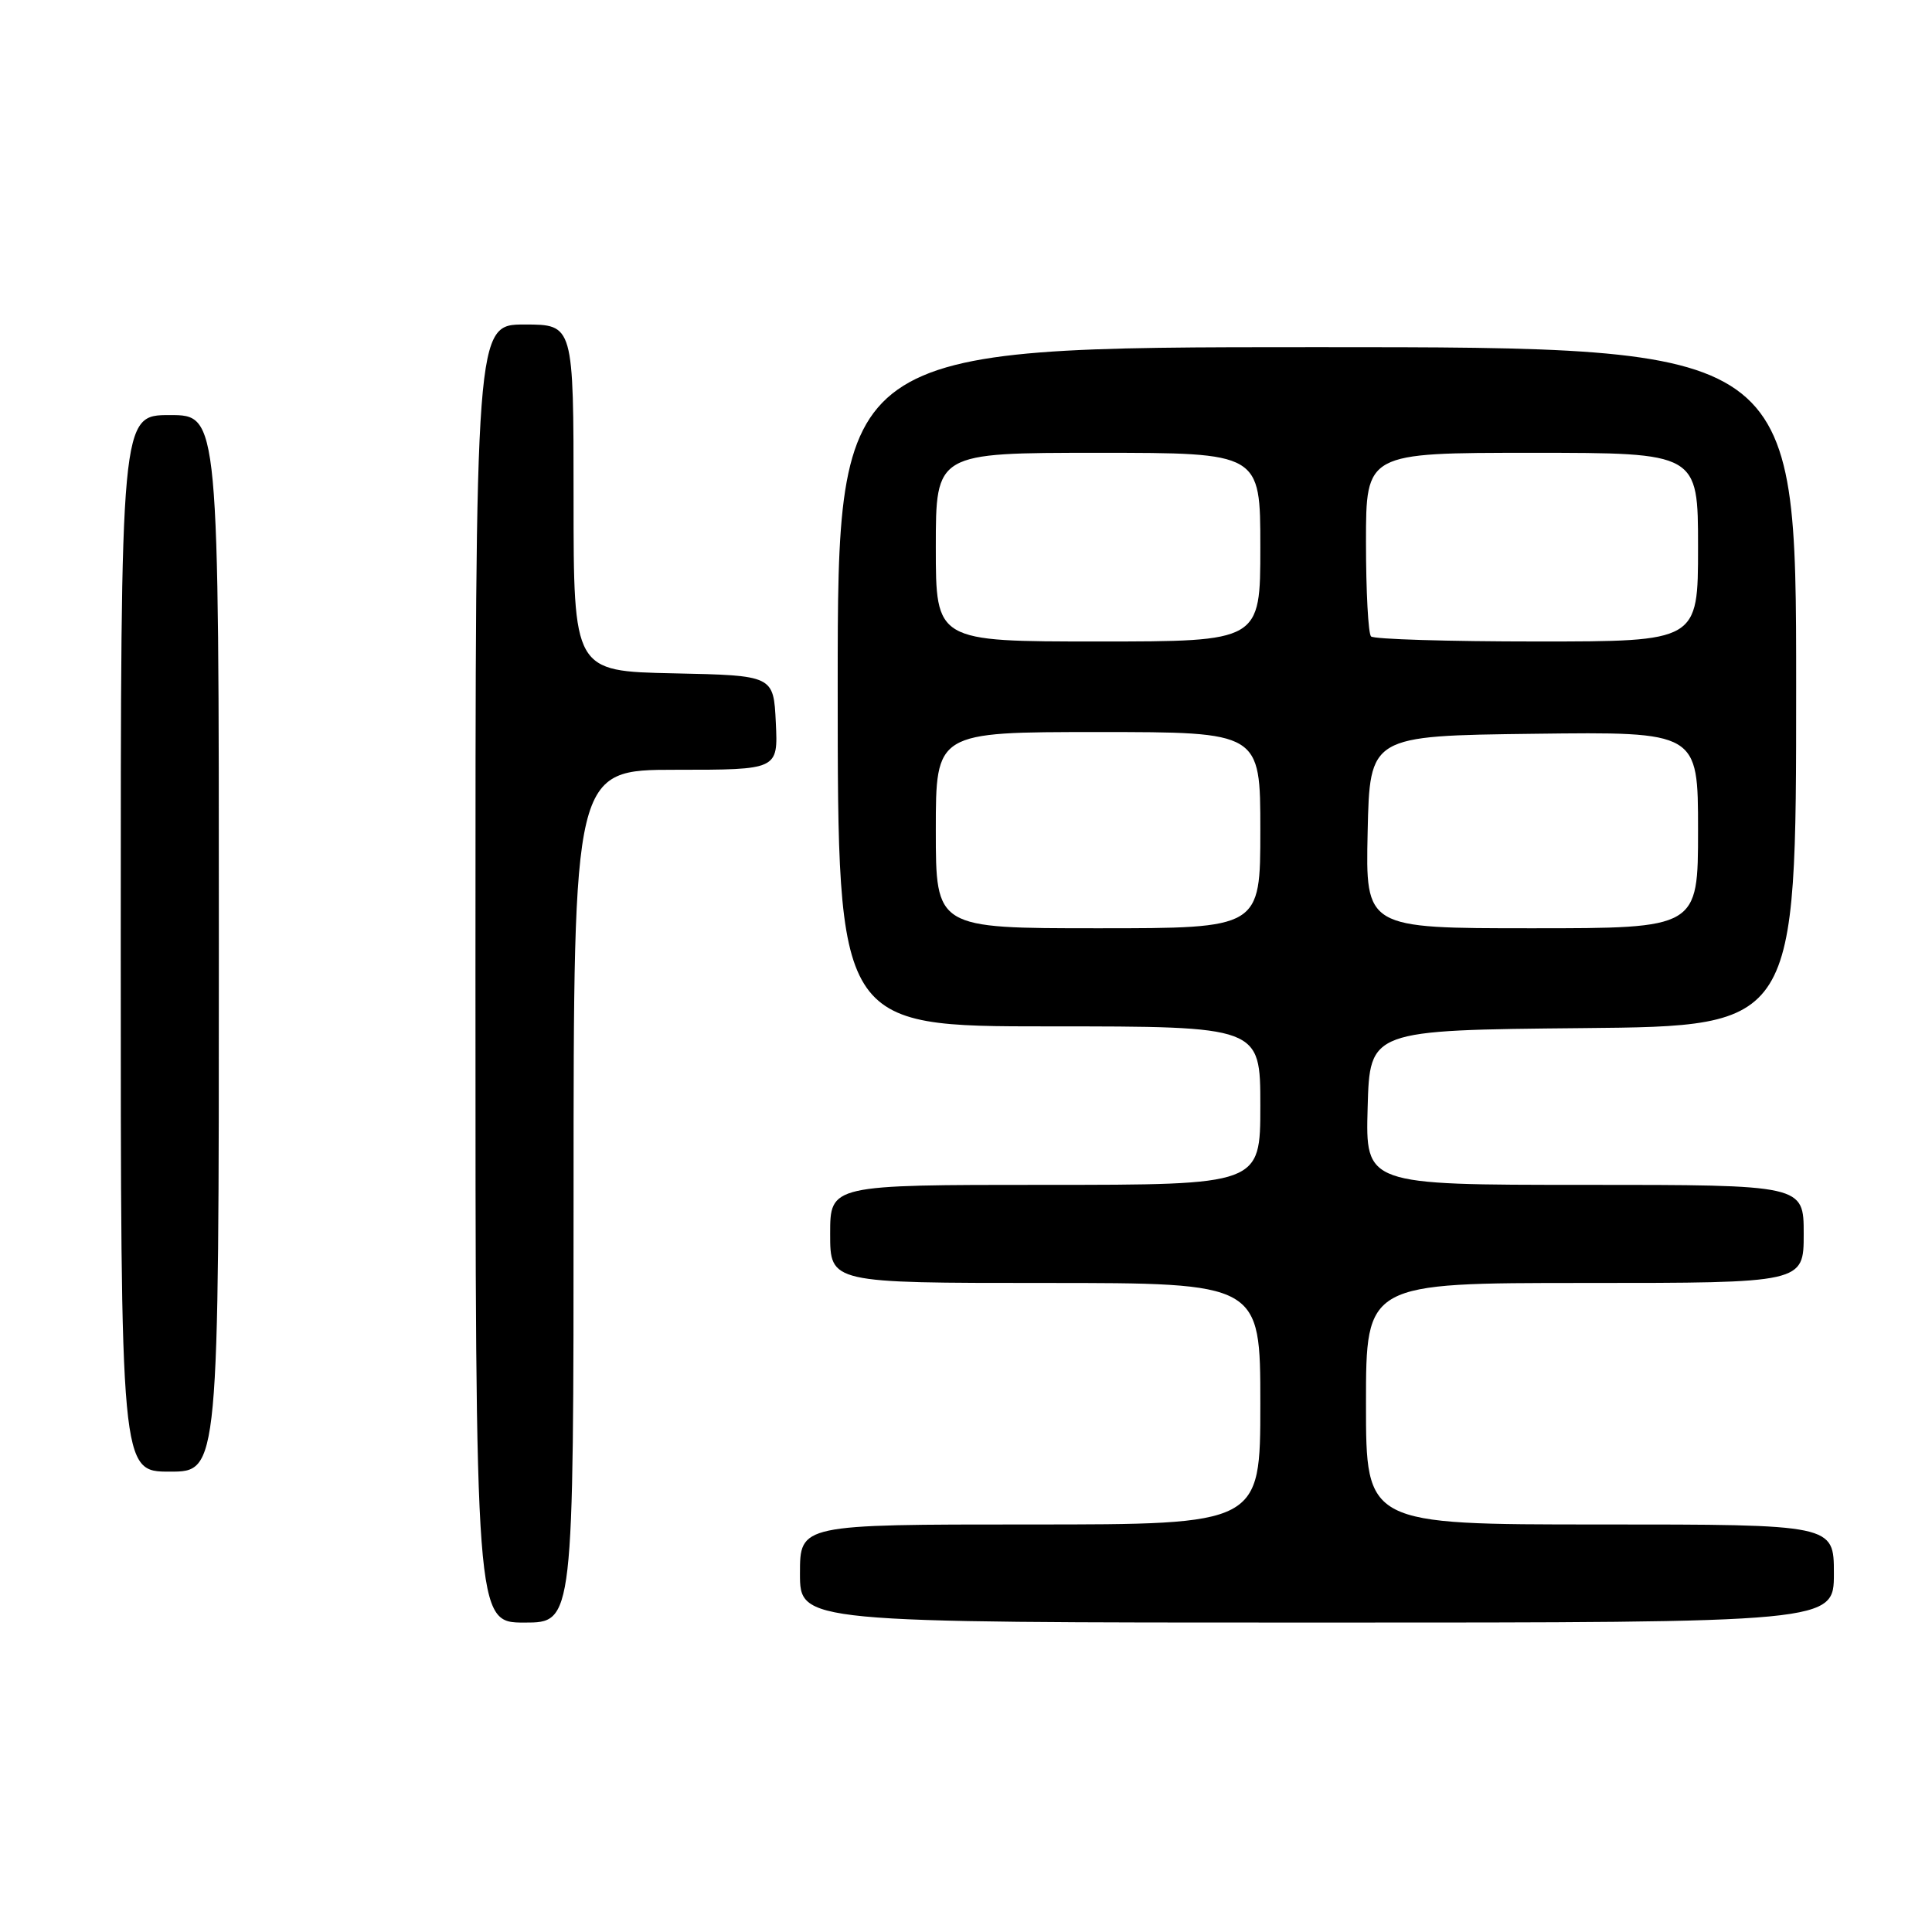 <?xml version="1.0" encoding="UTF-8" standalone="no"?>
<!DOCTYPE svg PUBLIC "-//W3C//DTD SVG 1.1//EN" "http://www.w3.org/Graphics/SVG/1.1/DTD/svg11.dtd" >
<svg xmlns="http://www.w3.org/2000/svg" xmlns:xlink="http://www.w3.org/1999/xlink" version="1.1" viewBox="0 0 256 256">
 <g >
 <path fill="currentColor"
d=" M 76.00 158.50 C 76.00 102.00 76.00 102.00 89.55 102.00 C 103.10 102.00 103.10 102.00 102.80 95.75 C 102.50 89.50 102.50 89.50 89.25 89.22 C 76.00 88.94 76.00 88.94 76.00 65.97 C 76.00 43.00 76.00 43.00 69.50 43.00 C 63.00 43.00 63.00 43.00 63.00 129.00 C 63.00 215.00 63.00 215.00 69.50 215.00 C 76.00 215.00 76.00 215.00 76.00 158.50 Z  M 243.00 208.50 C 243.00 202.00 243.00 202.00 212.00 202.00 C 181.00 202.00 181.00 202.00 181.00 186.00 C 181.00 170.00 181.00 170.00 210.00 170.00 C 239.00 170.00 239.00 170.00 239.00 163.50 C 239.00 157.00 239.00 157.00 209.97 157.00 C 180.93 157.00 180.93 157.00 181.22 146.75 C 181.50 136.50 181.50 136.50 209.75 136.23 C 238.00 135.97 238.00 135.97 238.00 90.98 C 238.00 46.00 238.00 46.00 174.50 46.00 C 111.00 46.00 111.00 46.00 111.00 91.00 C 111.00 136.00 111.00 136.00 139.00 136.00 C 167.00 136.00 167.00 136.00 167.00 146.50 C 167.00 157.00 167.00 157.00 138.50 157.00 C 110.00 157.00 110.00 157.00 110.00 163.50 C 110.00 170.00 110.00 170.00 138.50 170.00 C 167.00 170.00 167.00 170.00 167.00 186.00 C 167.00 202.00 167.00 202.00 136.50 202.00 C 106.00 202.00 106.00 202.00 106.00 208.50 C 106.00 215.00 106.00 215.00 174.50 215.00 C 243.00 215.00 243.00 215.00 243.00 208.50 Z  M 29.00 125.00 C 29.00 55.00 29.00 55.00 22.50 55.00 C 16.00 55.00 16.00 55.00 16.00 125.00 C 16.00 195.00 16.00 195.00 22.50 195.00 C 29.00 195.00 29.00 195.00 29.00 125.00 Z  M 124.00 110.00 C 124.00 97.00 124.00 97.00 145.50 97.00 C 167.00 97.00 167.00 97.00 167.00 110.00 C 167.00 123.00 167.00 123.00 145.50 123.00 C 124.00 123.00 124.00 123.00 124.00 110.00 Z  M 181.22 110.25 C 181.50 97.50 181.50 97.50 203.25 97.23 C 225.00 96.96 225.00 96.96 225.00 109.98 C 225.00 123.00 225.00 123.00 202.97 123.00 C 180.94 123.00 180.94 123.00 181.22 110.25 Z  M 124.00 72.50 C 124.00 60.00 124.00 60.00 145.50 60.00 C 167.00 60.00 167.00 60.00 167.00 72.50 C 167.00 85.00 167.00 85.00 145.50 85.00 C 124.00 85.00 124.00 85.00 124.00 72.50 Z  M 181.67 84.33 C 181.30 83.97 181.00 78.34 181.00 71.83 C 181.00 60.00 181.00 60.00 203.00 60.00 C 225.00 60.00 225.00 60.00 225.00 72.50 C 225.00 85.00 225.00 85.00 203.67 85.00 C 191.93 85.00 182.03 84.70 181.67 84.33 Z "/>
</g>
</svg>
